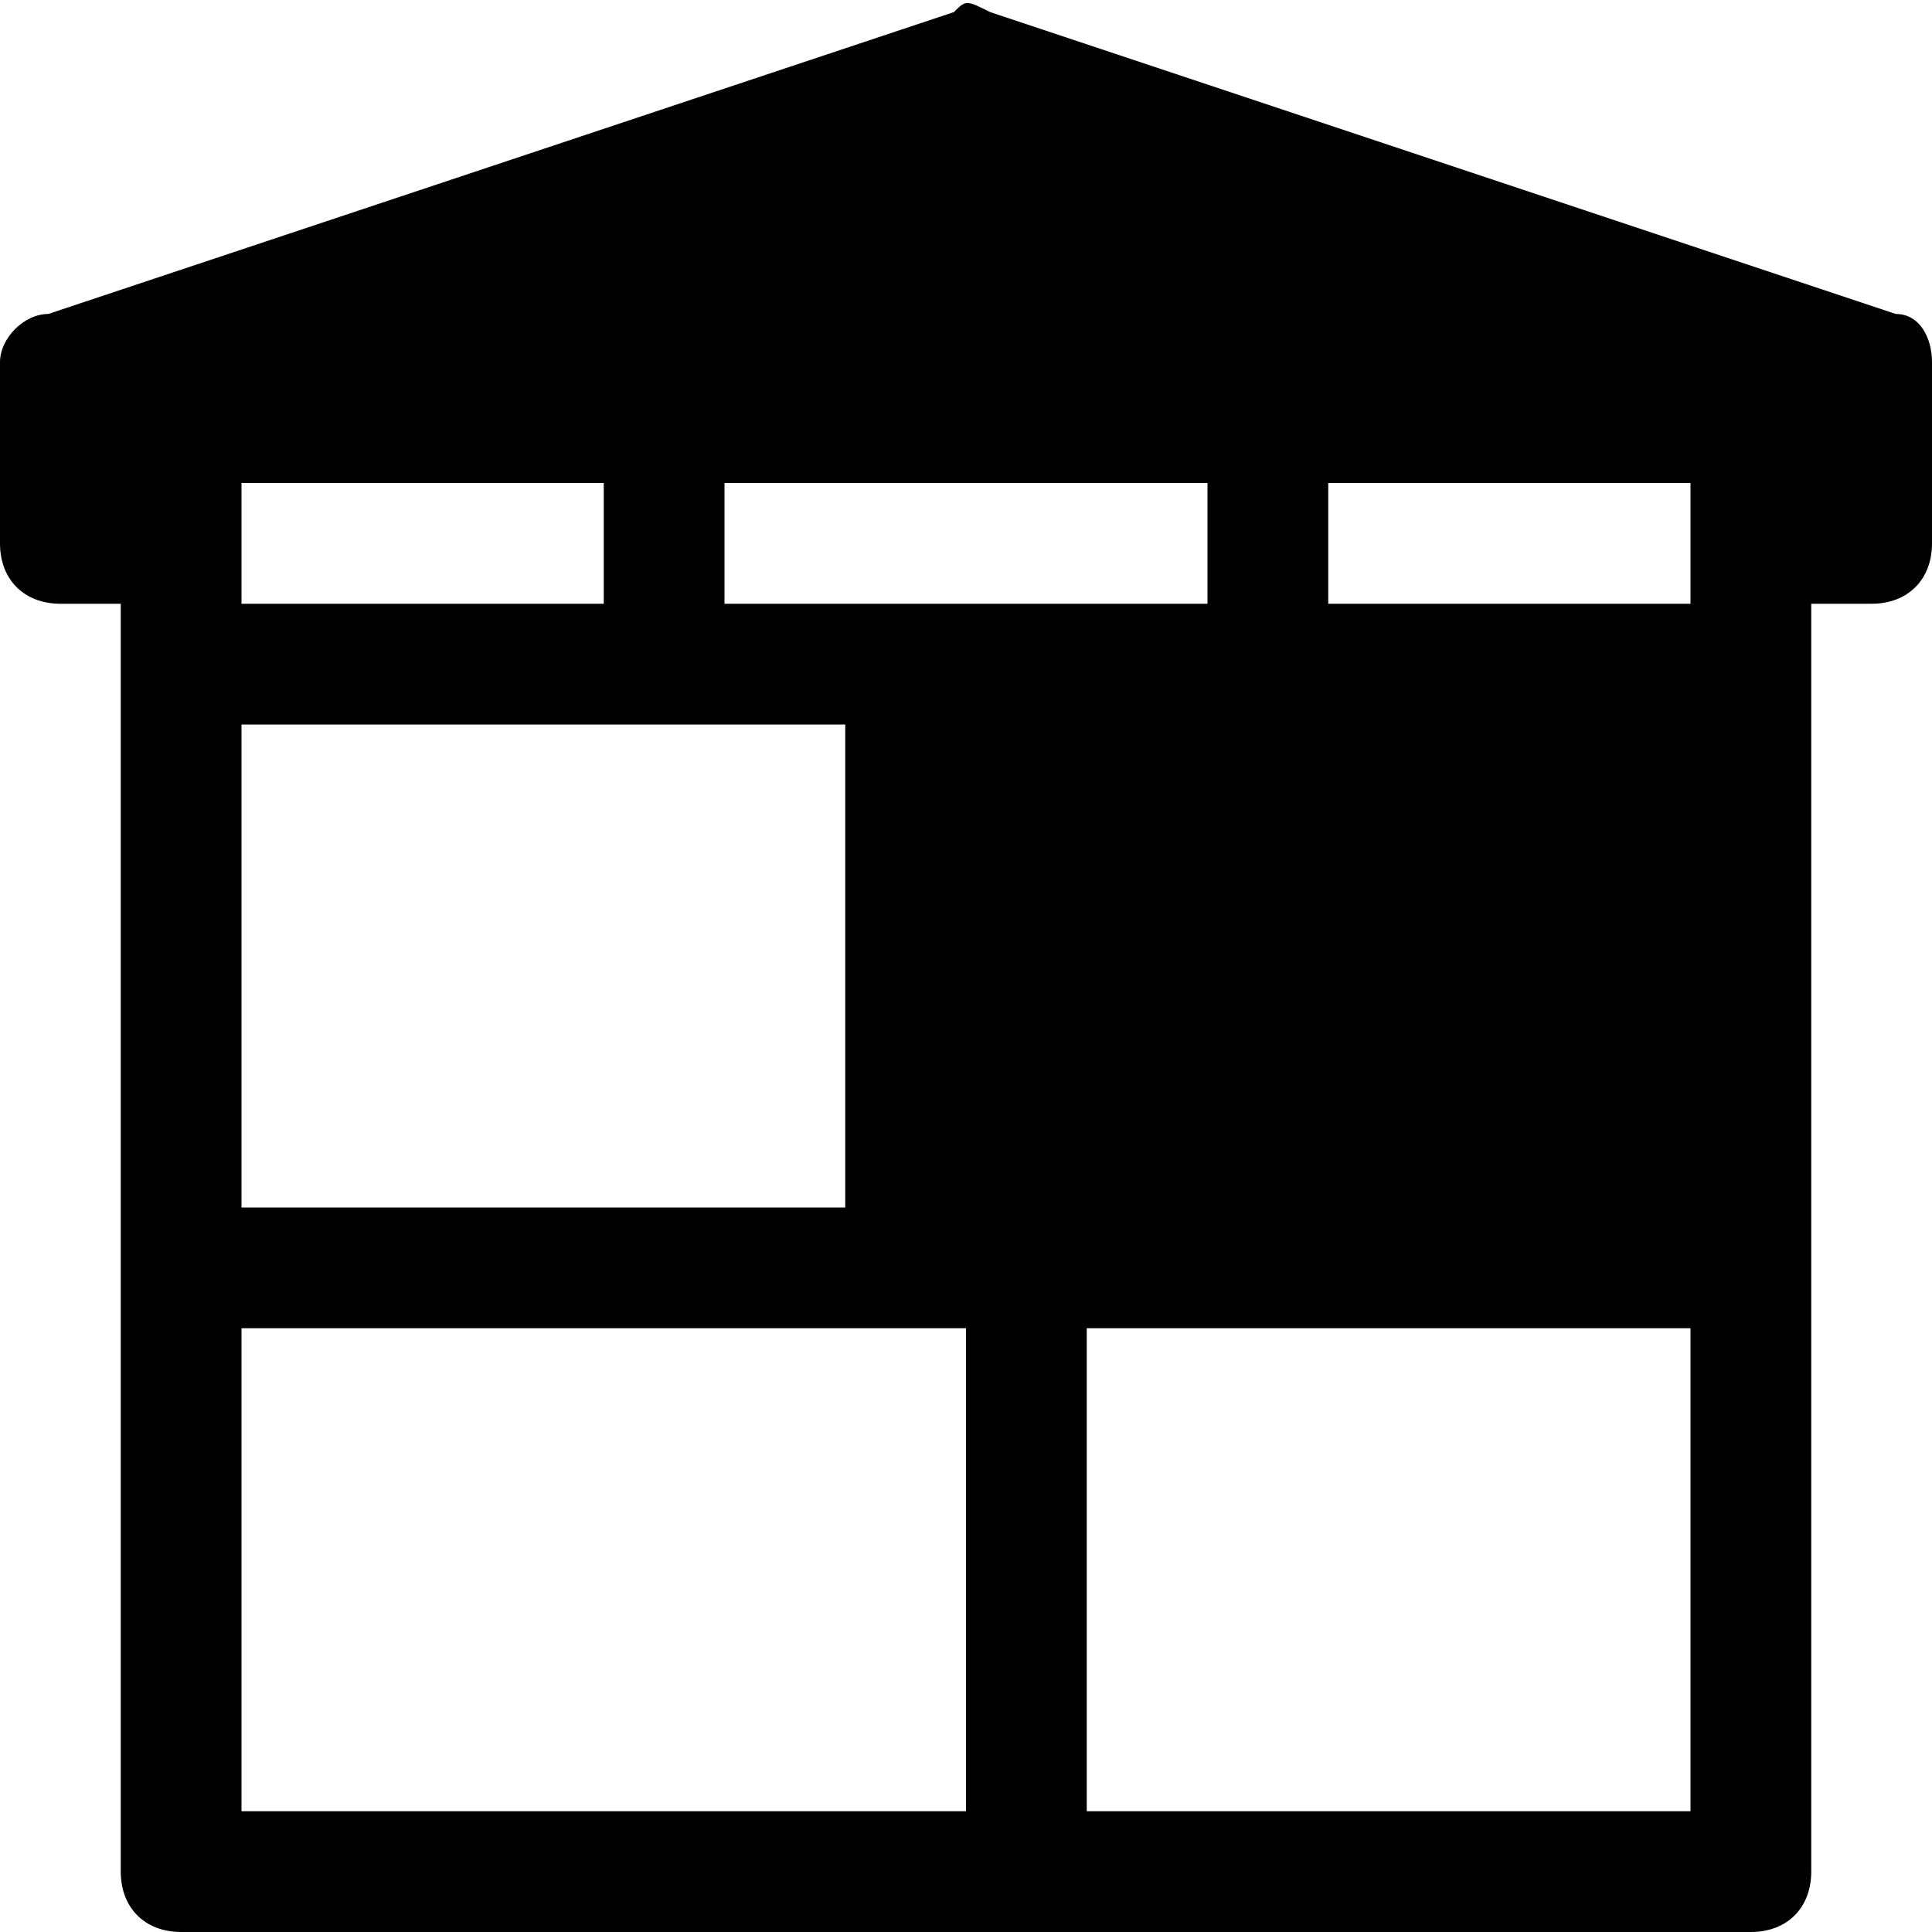 <svg width="16" height="16" viewBox="0 0 16 16" fill="none" xmlns="http://www.w3.org/2000/svg">
<g clip-path="url(#clip0_446_1983)">
<path d="M15.7 2.6L8.2 0.1C8 -6.10203e-06 8 -6.10203e-06 7.9 0.1L0.4 2.6C0.2 2.6 0 2.8 0 3V4.5C0 4.8 0.2 5 0.5 5H1V15.5C1 15.8 1.2 16 1.5 16H14.5C14.8 16 15 15.8 15 15.5V5H15.5C15.8 5 16 4.8 16 4.5V3C16 2.8 15.9 2.6 15.7 2.6ZM6 4H10V5H6V4ZM2 4H5V5H2V4ZM2 6H7V10H2V6ZM8 15H2V11H8V15ZM14 15H9V11H14V15ZM14 5H11V4H14V5Z" fill="black"/>
</g>
<defs>
<clipPath id="clip0_446_1983">
<rect width="16" height="16" fill="white"/>
</clipPath>
</defs>
</svg>
